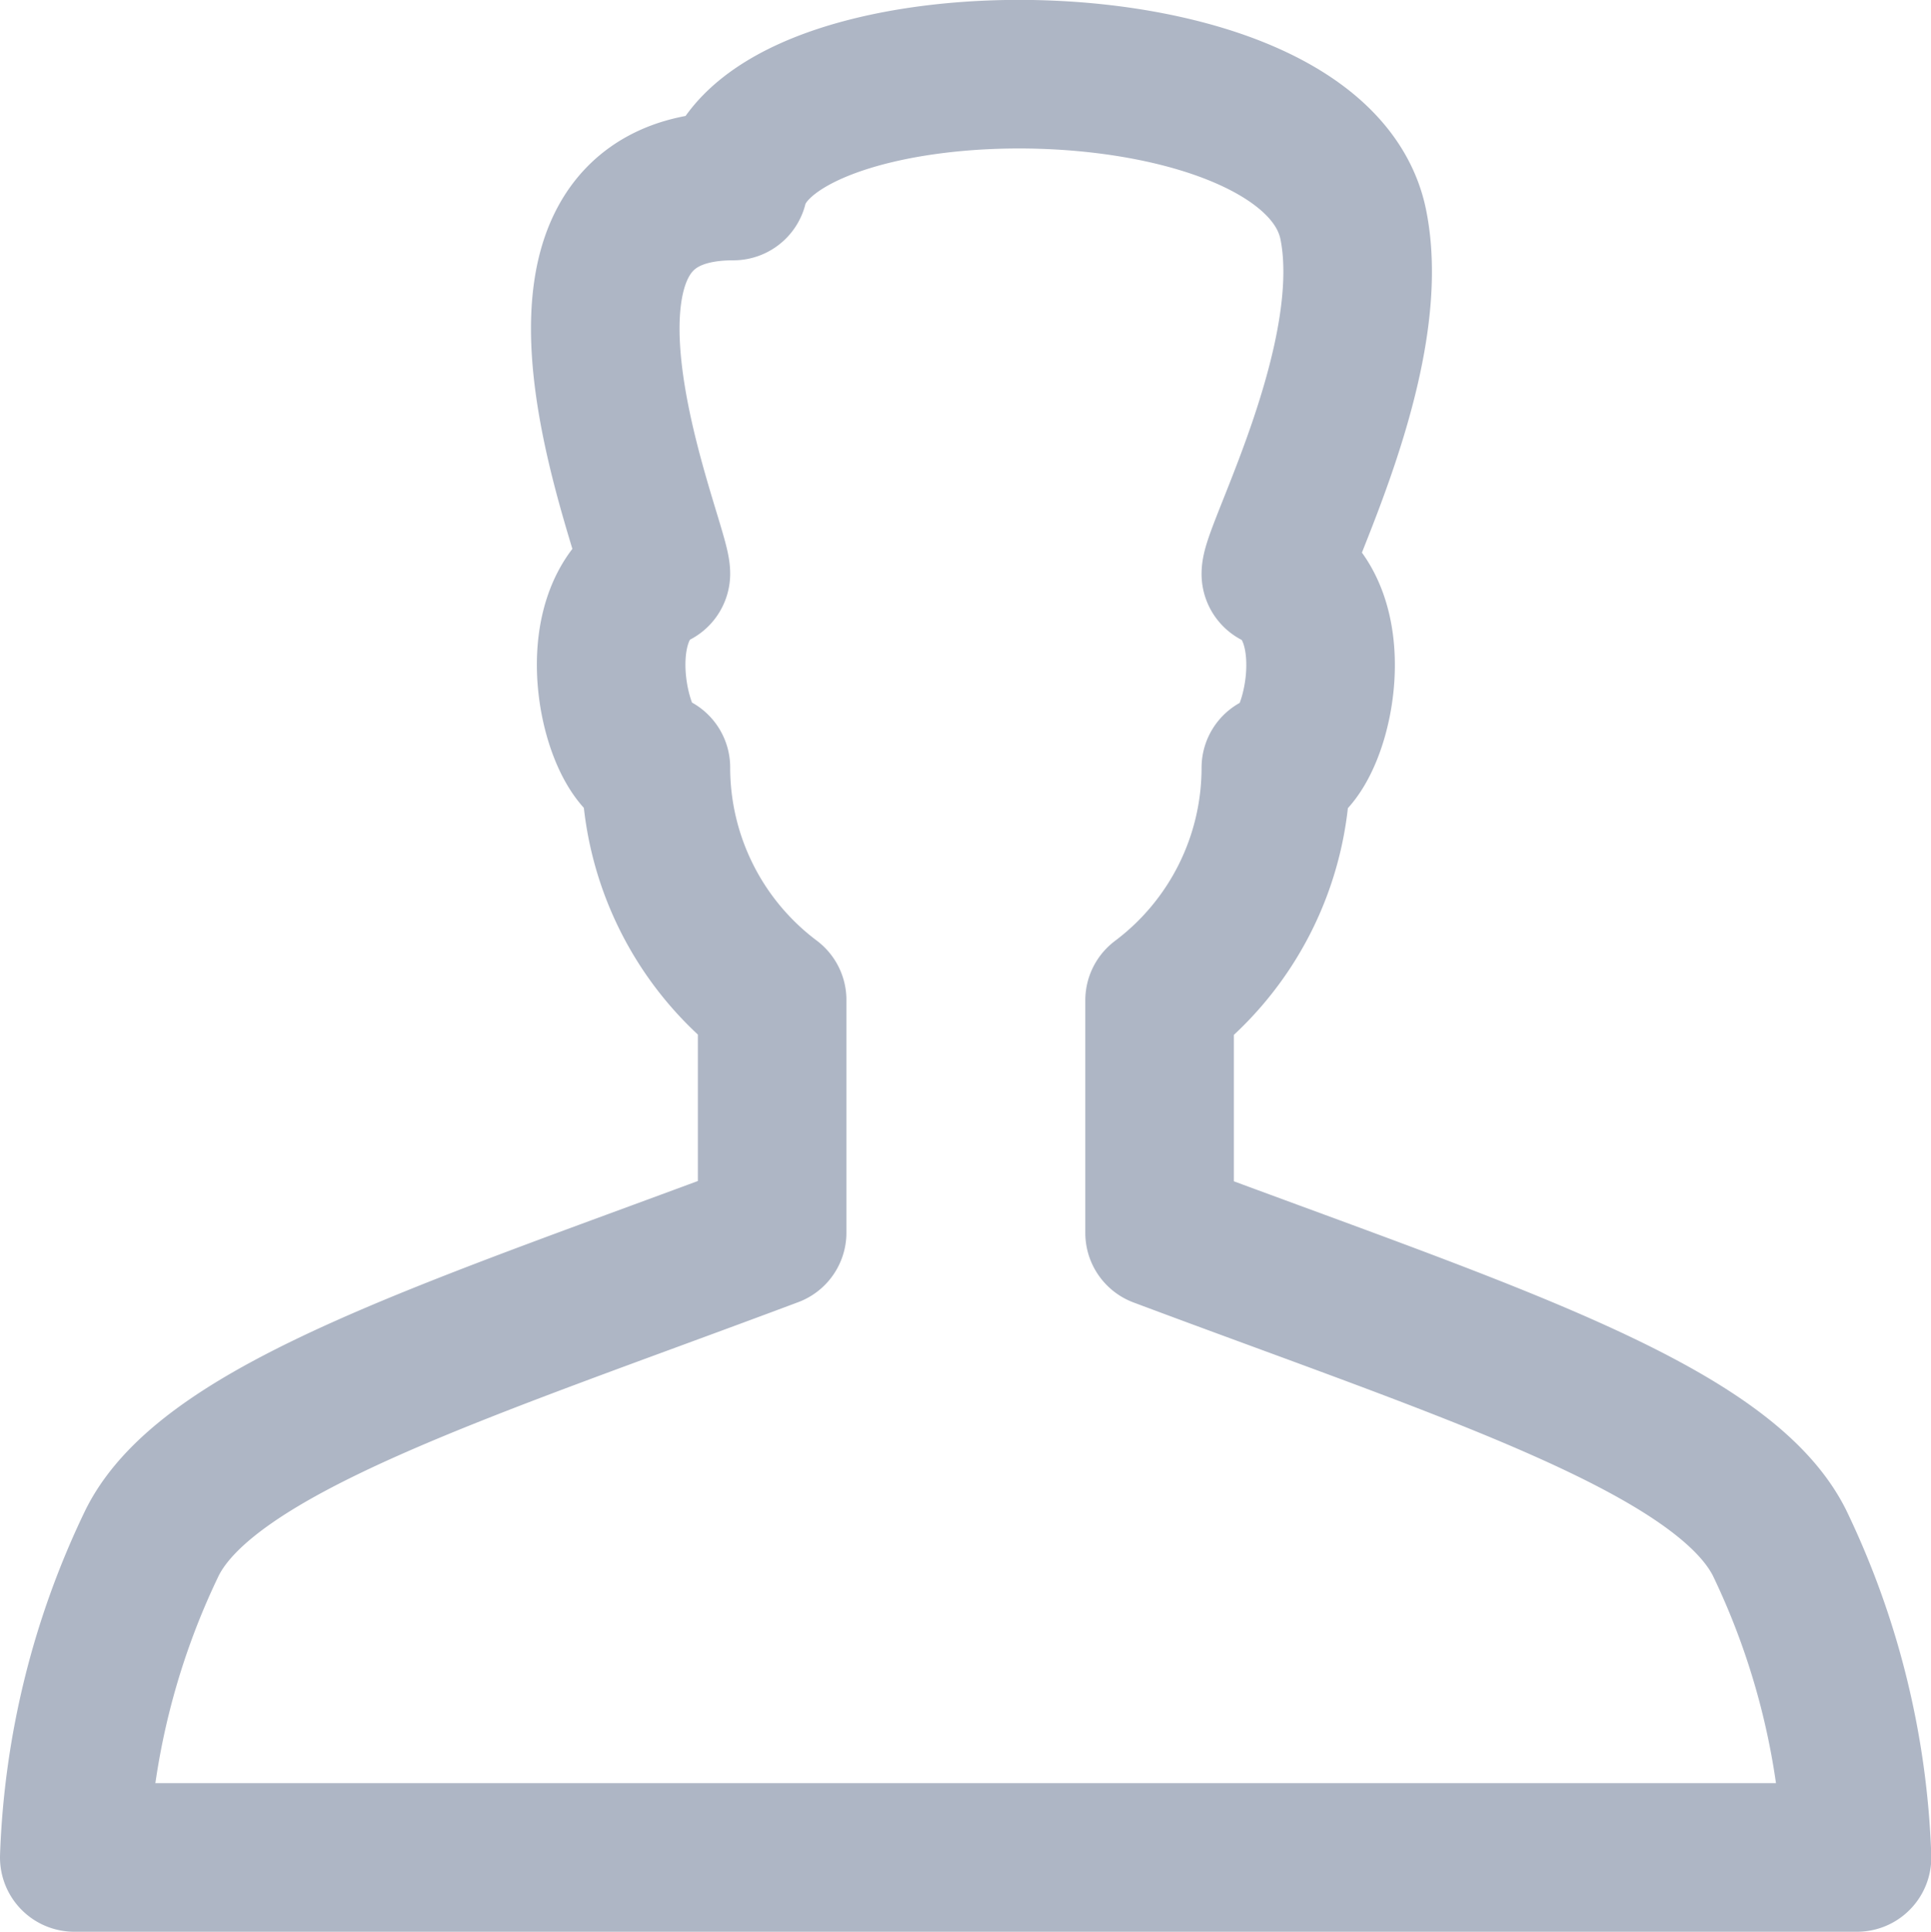 <svg xmlns="http://www.w3.org/2000/svg" width="25.996" height="26.003" viewBox="0 0 25.996 26.003">
    <g data-name="Profile_icon 02">
        <path data-name="Path 53" d="M109.5 2329.5h12a10.579 10.579 0 0 0-1.043-4.234c-.778-1.556-4.173-2.609-8.346-4.173v-3.131a3.913 3.913 0 0 0 1.565-3.13c.522 0 1.043-2.087 0-2.609 0-.311 1.4-2.923 1.043-4.7-.522-2.609-7.825-2.609-8.346-.522-3.13 0-1.043 4.794-1.043 5.218-1.043.522-.522 2.609 0 2.609a3.913 3.913 0 0 0 1.565 3.13v3.131c-4.173 1.565-7.569 2.618-8.346 4.173a10.579 10.579 0 0 0-1.049 4.238z" transform="translate(-96.499 -2304.497)" style="opacity:.5;fill:none"/>
        <path data-name="Path 53" d="M109.5 2329.5h12a10.579 10.579 0 0 0-1.043-4.234c-.778-1.556-4.173-2.609-8.346-4.173v-3.131a3.913 3.913 0 0 0 1.565-3.13c.522 0 1.043-2.087 0-2.609 0-.311 1.4-2.923 1.043-4.7-.522-2.609-7.825-2.609-8.346-.522-3.13 0-1.043 4.794-1.043 5.218-1.043.522-.522 2.609 0 2.609a3.913 3.913 0 0 0 1.565 3.13v3.131c-4.173 1.565-7.569 2.618-8.346 4.173a10.579 10.579 0 0 0-1.049 4.238z" transform="translate(-96.5 -2304.497)" style="stroke:#aeb6c5;stroke-linejoin:round;stroke-width:2px;fill:none"/>
    </g>
</svg>
